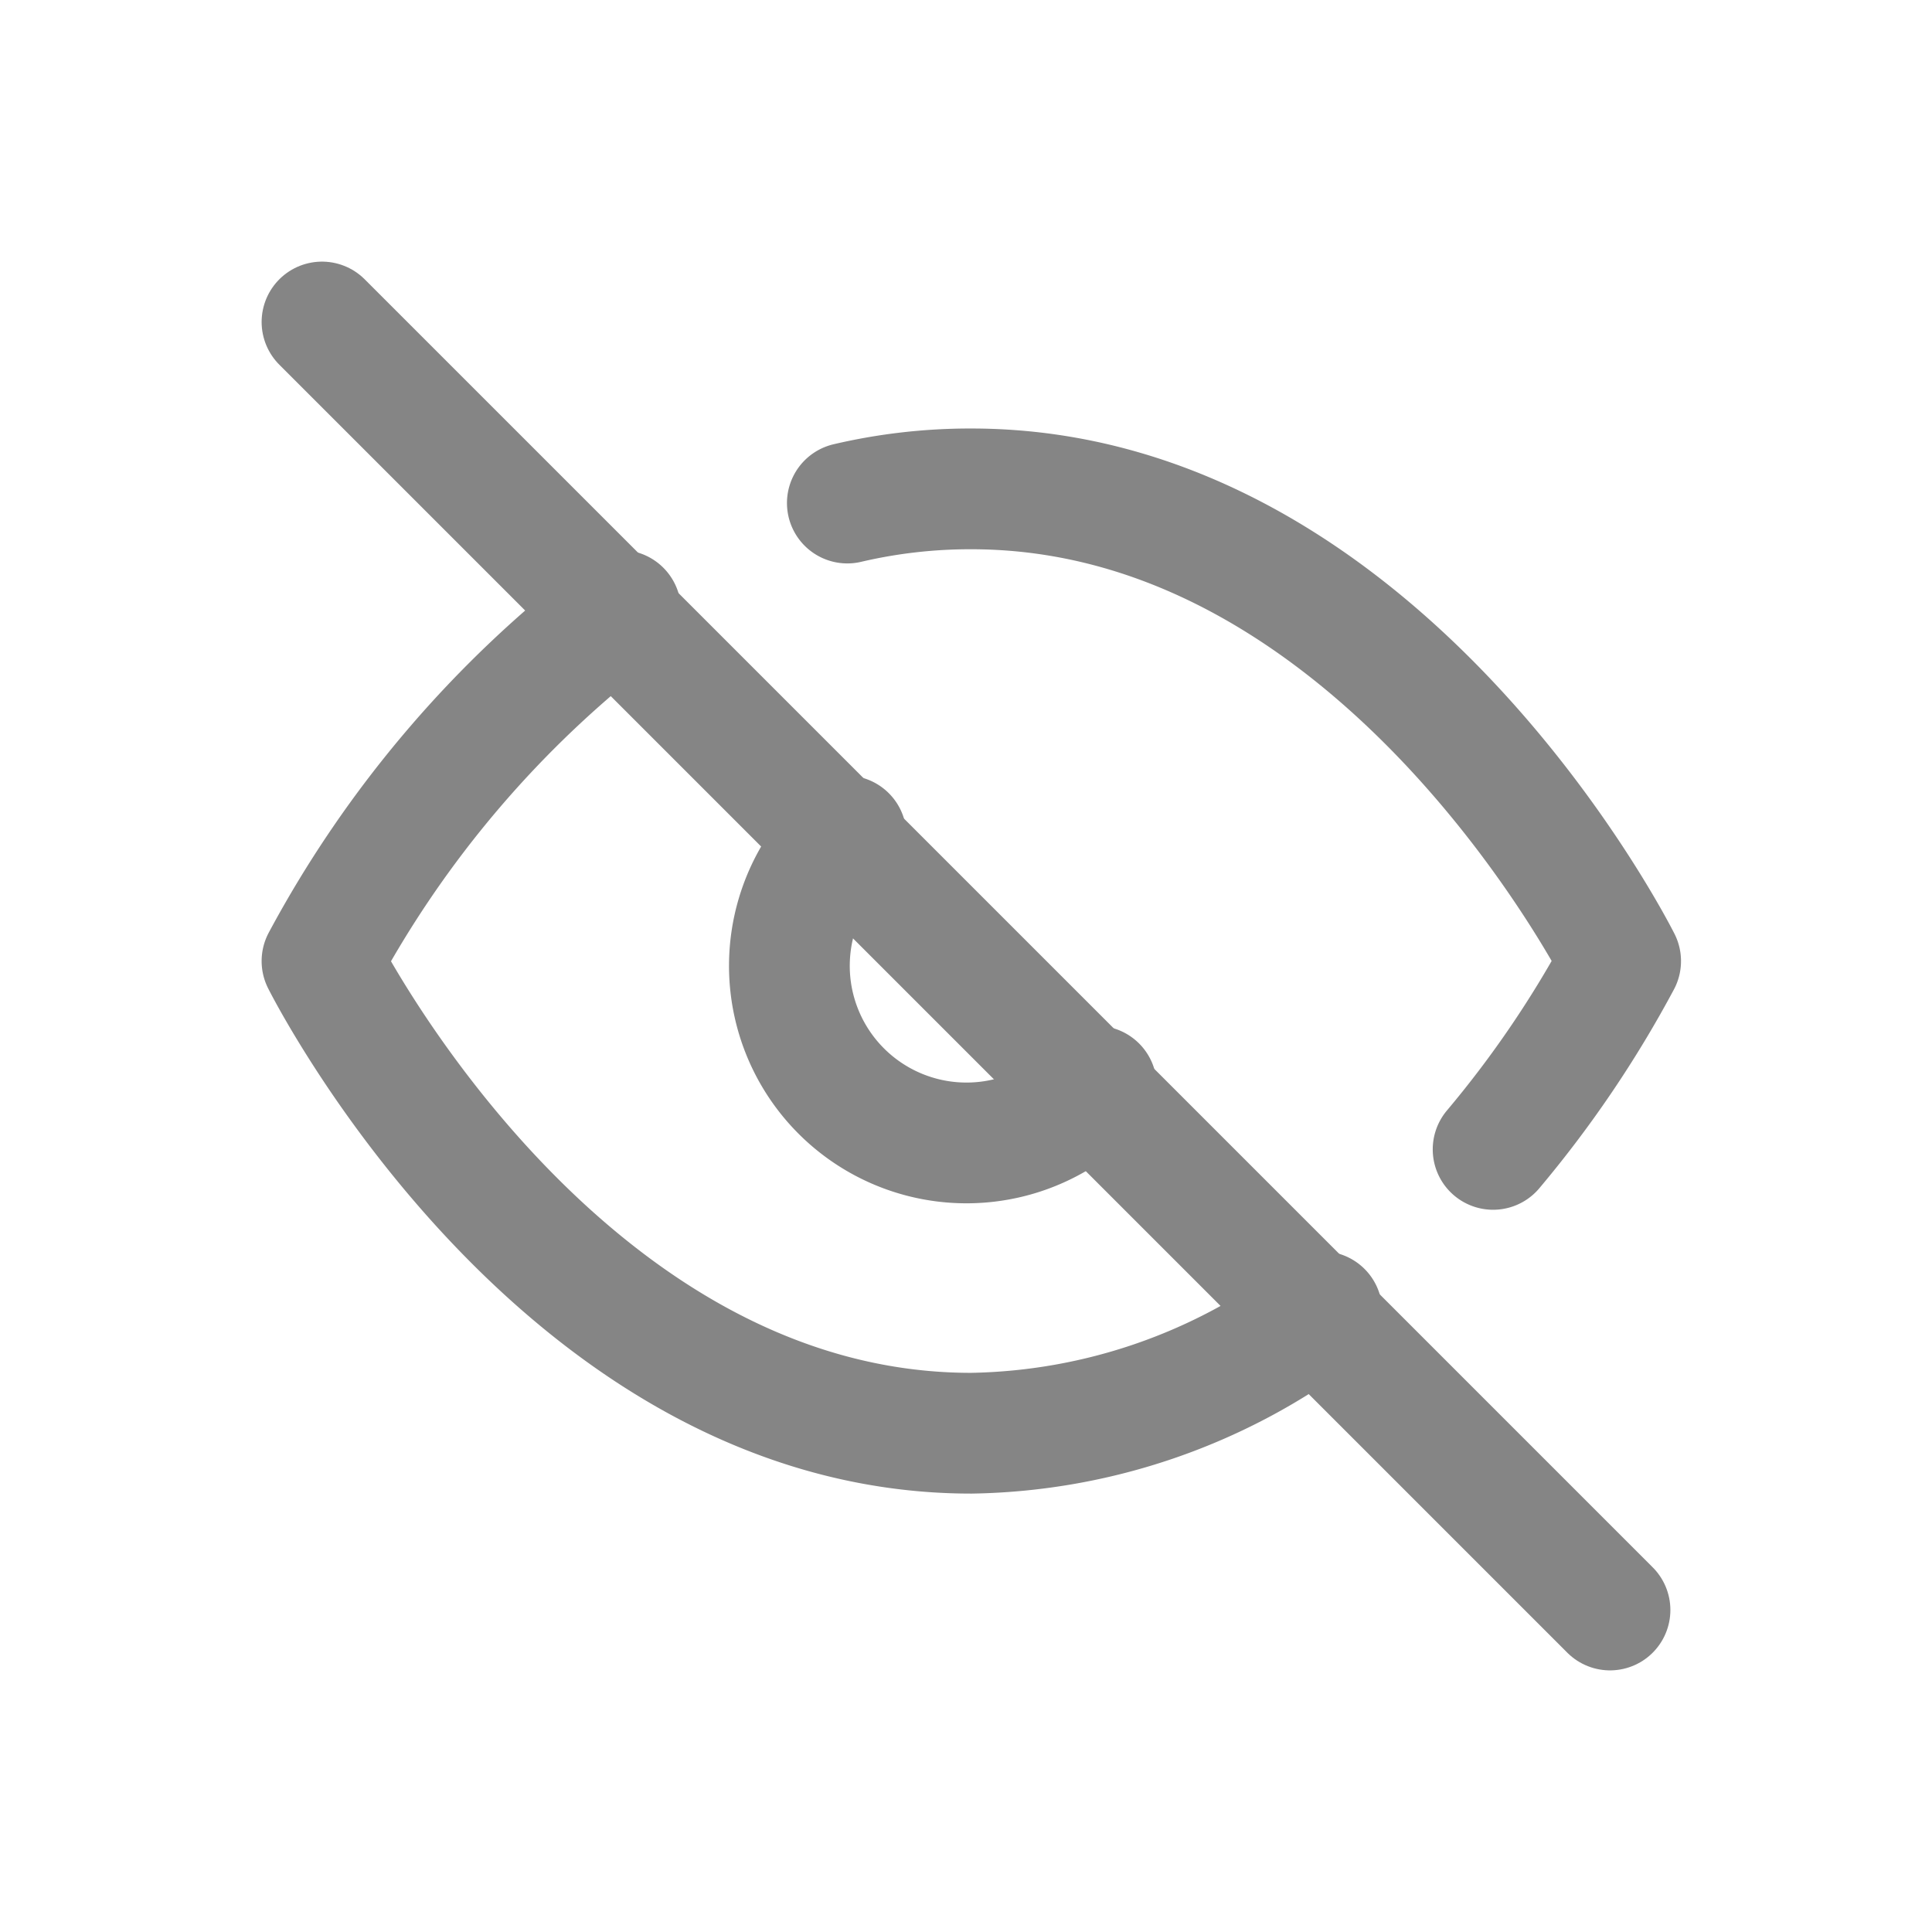 <svg xmlns="http://www.w3.org/2000/svg" width="24" height="24" viewBox="0 0 24 24">
    <defs>
        <style>
            .cls-1{opacity:.48}.cls-2{fill:rgba(255,255,255,0)}.cls-3{fill:none;stroke:#000;stroke-linecap:round;stroke-linejoin:round;stroke-width:1.5px}
        </style>
    </defs>
    <g id="closed_eye" class="cls-1" data-name="closed eye" transform="translate(-1069 -556)">
        <path id="Rectangle_158" d="M0 0h24v24H0z" class="cls-2" data-name="Rectangle 158" transform="translate(1069 556)"/>
        <g id="eye-off" transform="translate(1072 558.884)">
            <path id="Path_1841" d="M13.421 14.221a7.384 7.384 0 0 1-4.355 1.51C3.933 15.732 1 9.866 1 9.866A13.528 13.528 0 0 1 4.71 5.51m2.816-1.334A6.687 6.687 0 0 1 9.066 4c5.133 0 8.066 5.866 8.066 5.866a13.565 13.565 0 0 1-1.584 2.339m-4.928-.785a2.2 2.2 0 1 1-3.109-3.109" class="cls-3" data-name="Path 1841" transform="translate(0 -.811)"/>
            <path id="Line_7" d="M0 0l16 16" class="cls-3" data-name="Line 7" transform="translate(1 1.116)"/>
        </g>
    </g>
</svg>
